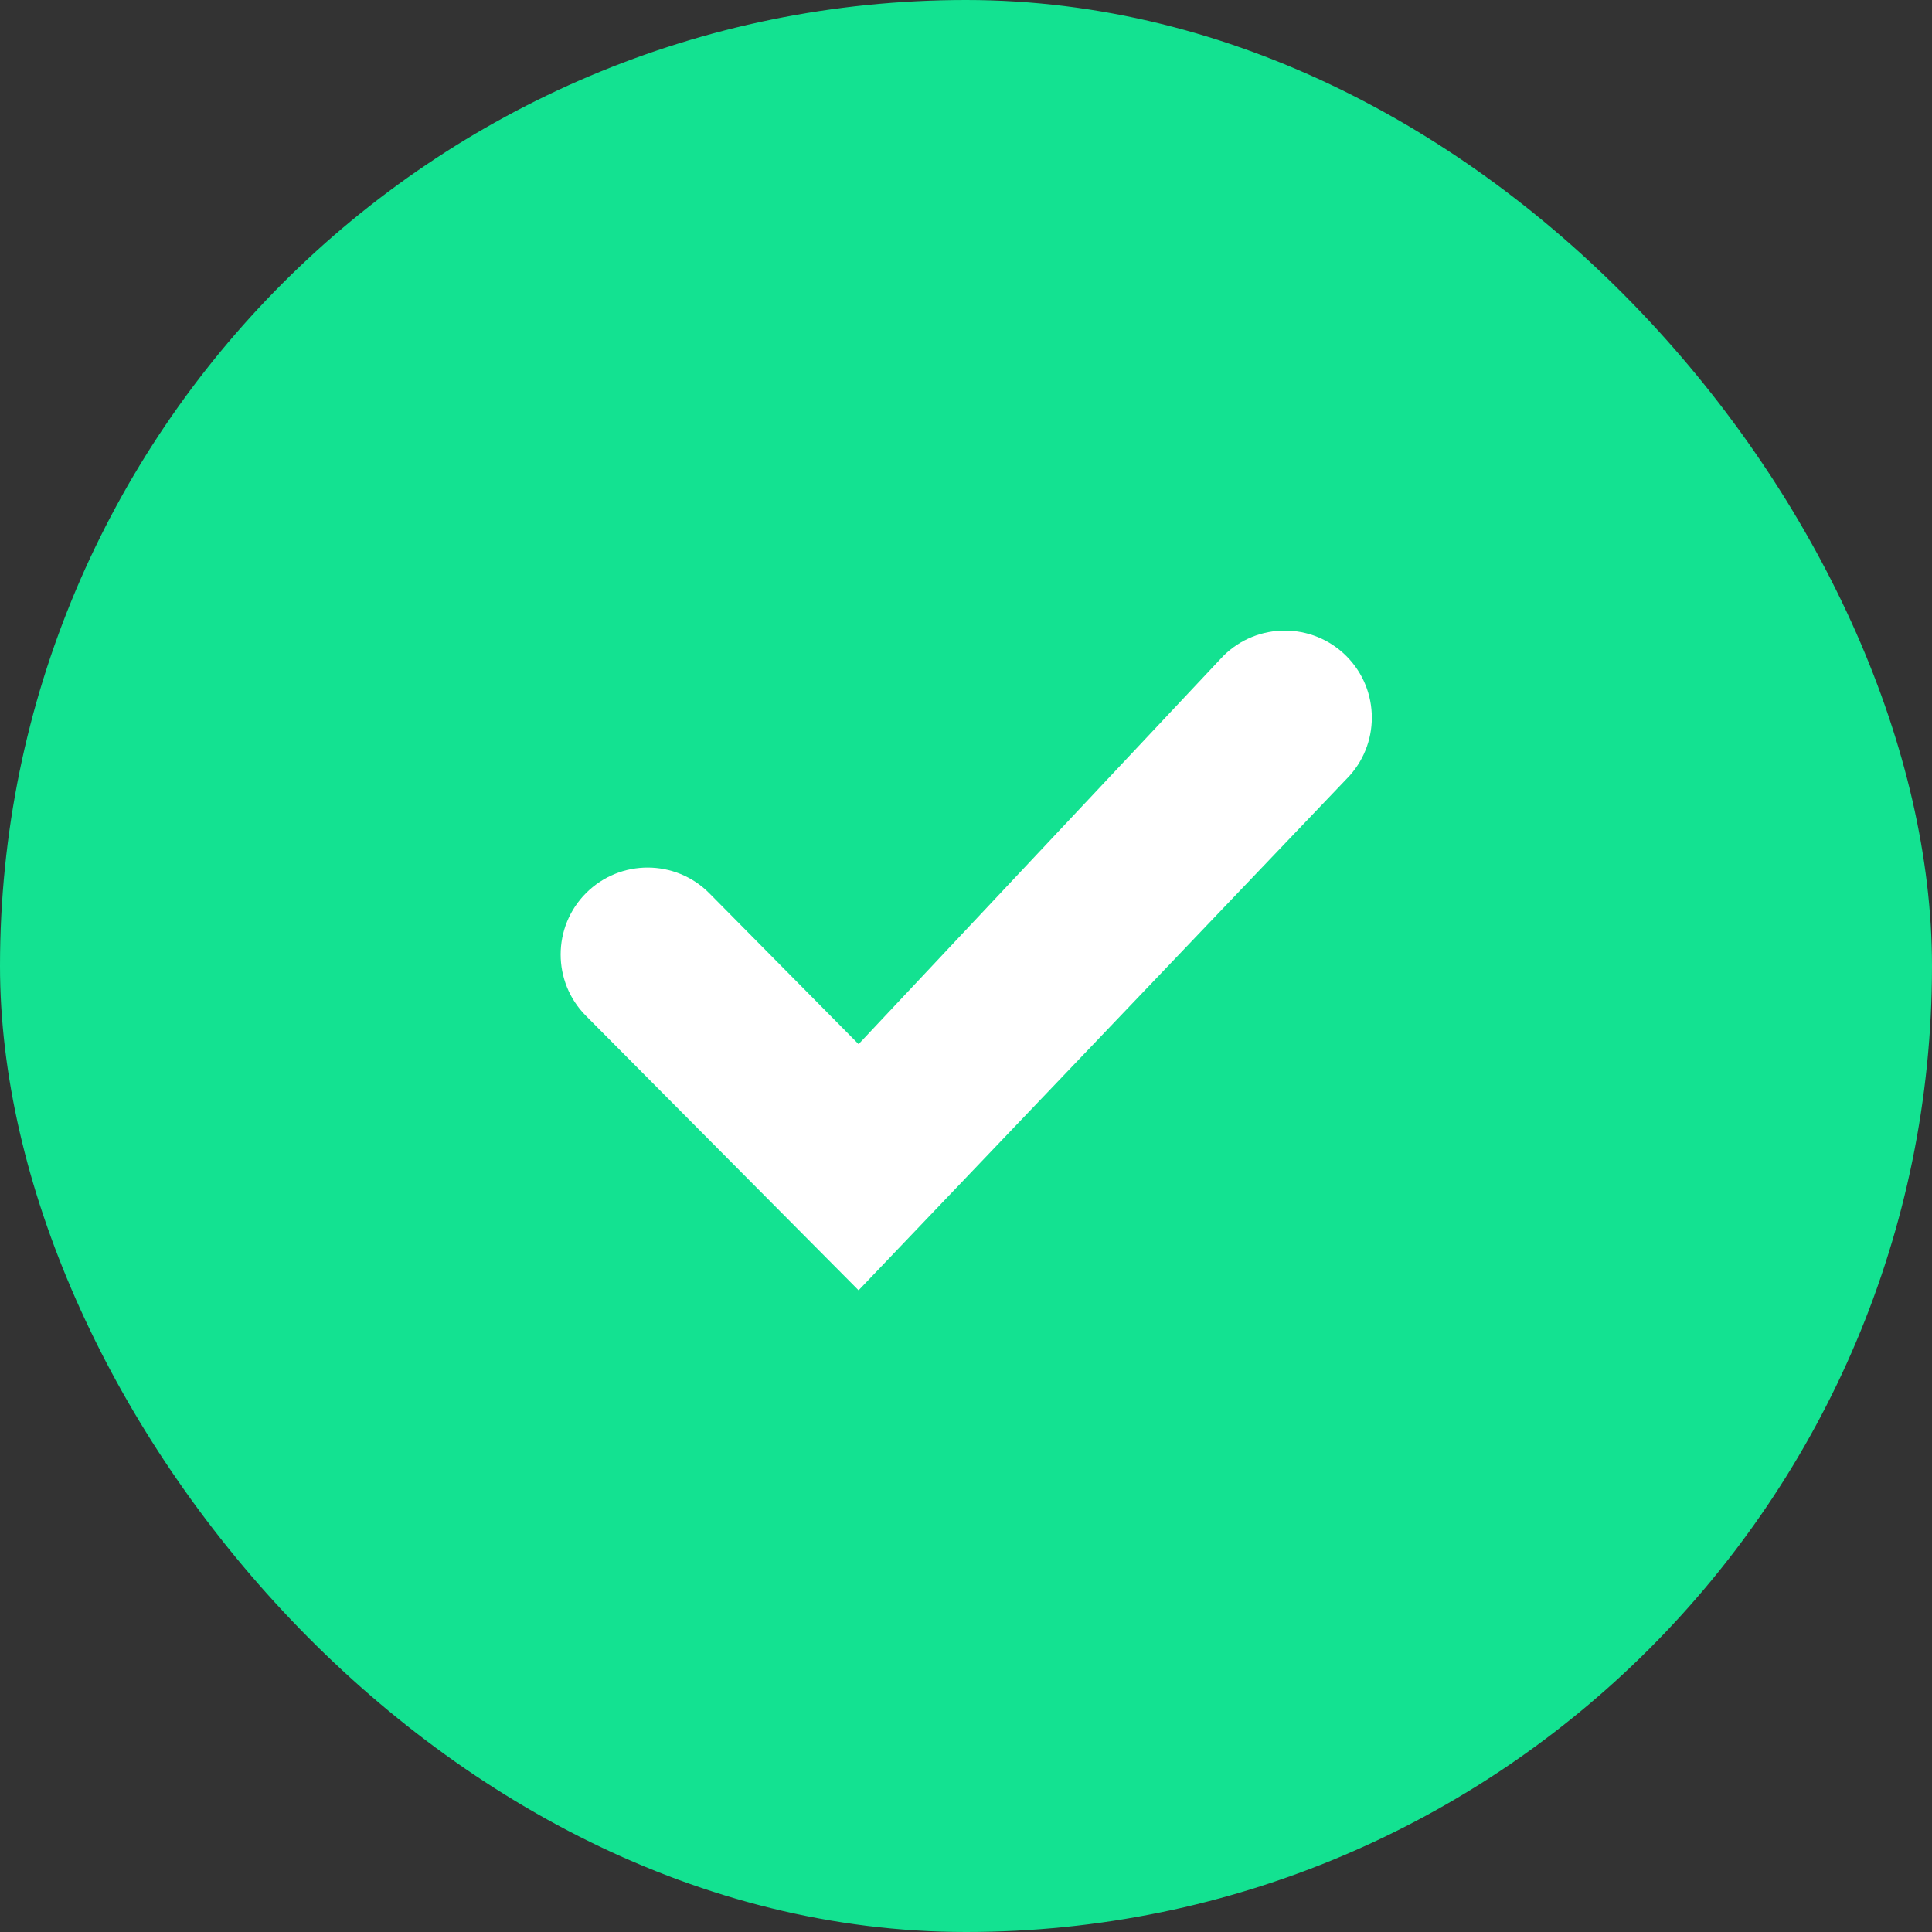 <svg width="20" height="20" viewBox="0 0 20 20" fill="none" xmlns="http://www.w3.org/2000/svg">
<rect x="0" y="0" width="20" height="20" fill="#333333" stroke="none"/>
<rect width="20" height="20" rx="10" fill="#13E291"/>
<path fillRule="evenodd" clipRule="evenodd" d="M12.663 6.791L8.888 10.809L7.344 9.248C6.993 8.893 6.42 8.892 6.067 9.245C5.717 9.595 5.716 10.164 6.065 10.515L8.888 13.357L13.937 8.066C14.289 7.714 14.289 7.143 13.937 6.791C13.585 6.44 13.015 6.44 12.663 6.791Z" fill="white"/>
</svg>
